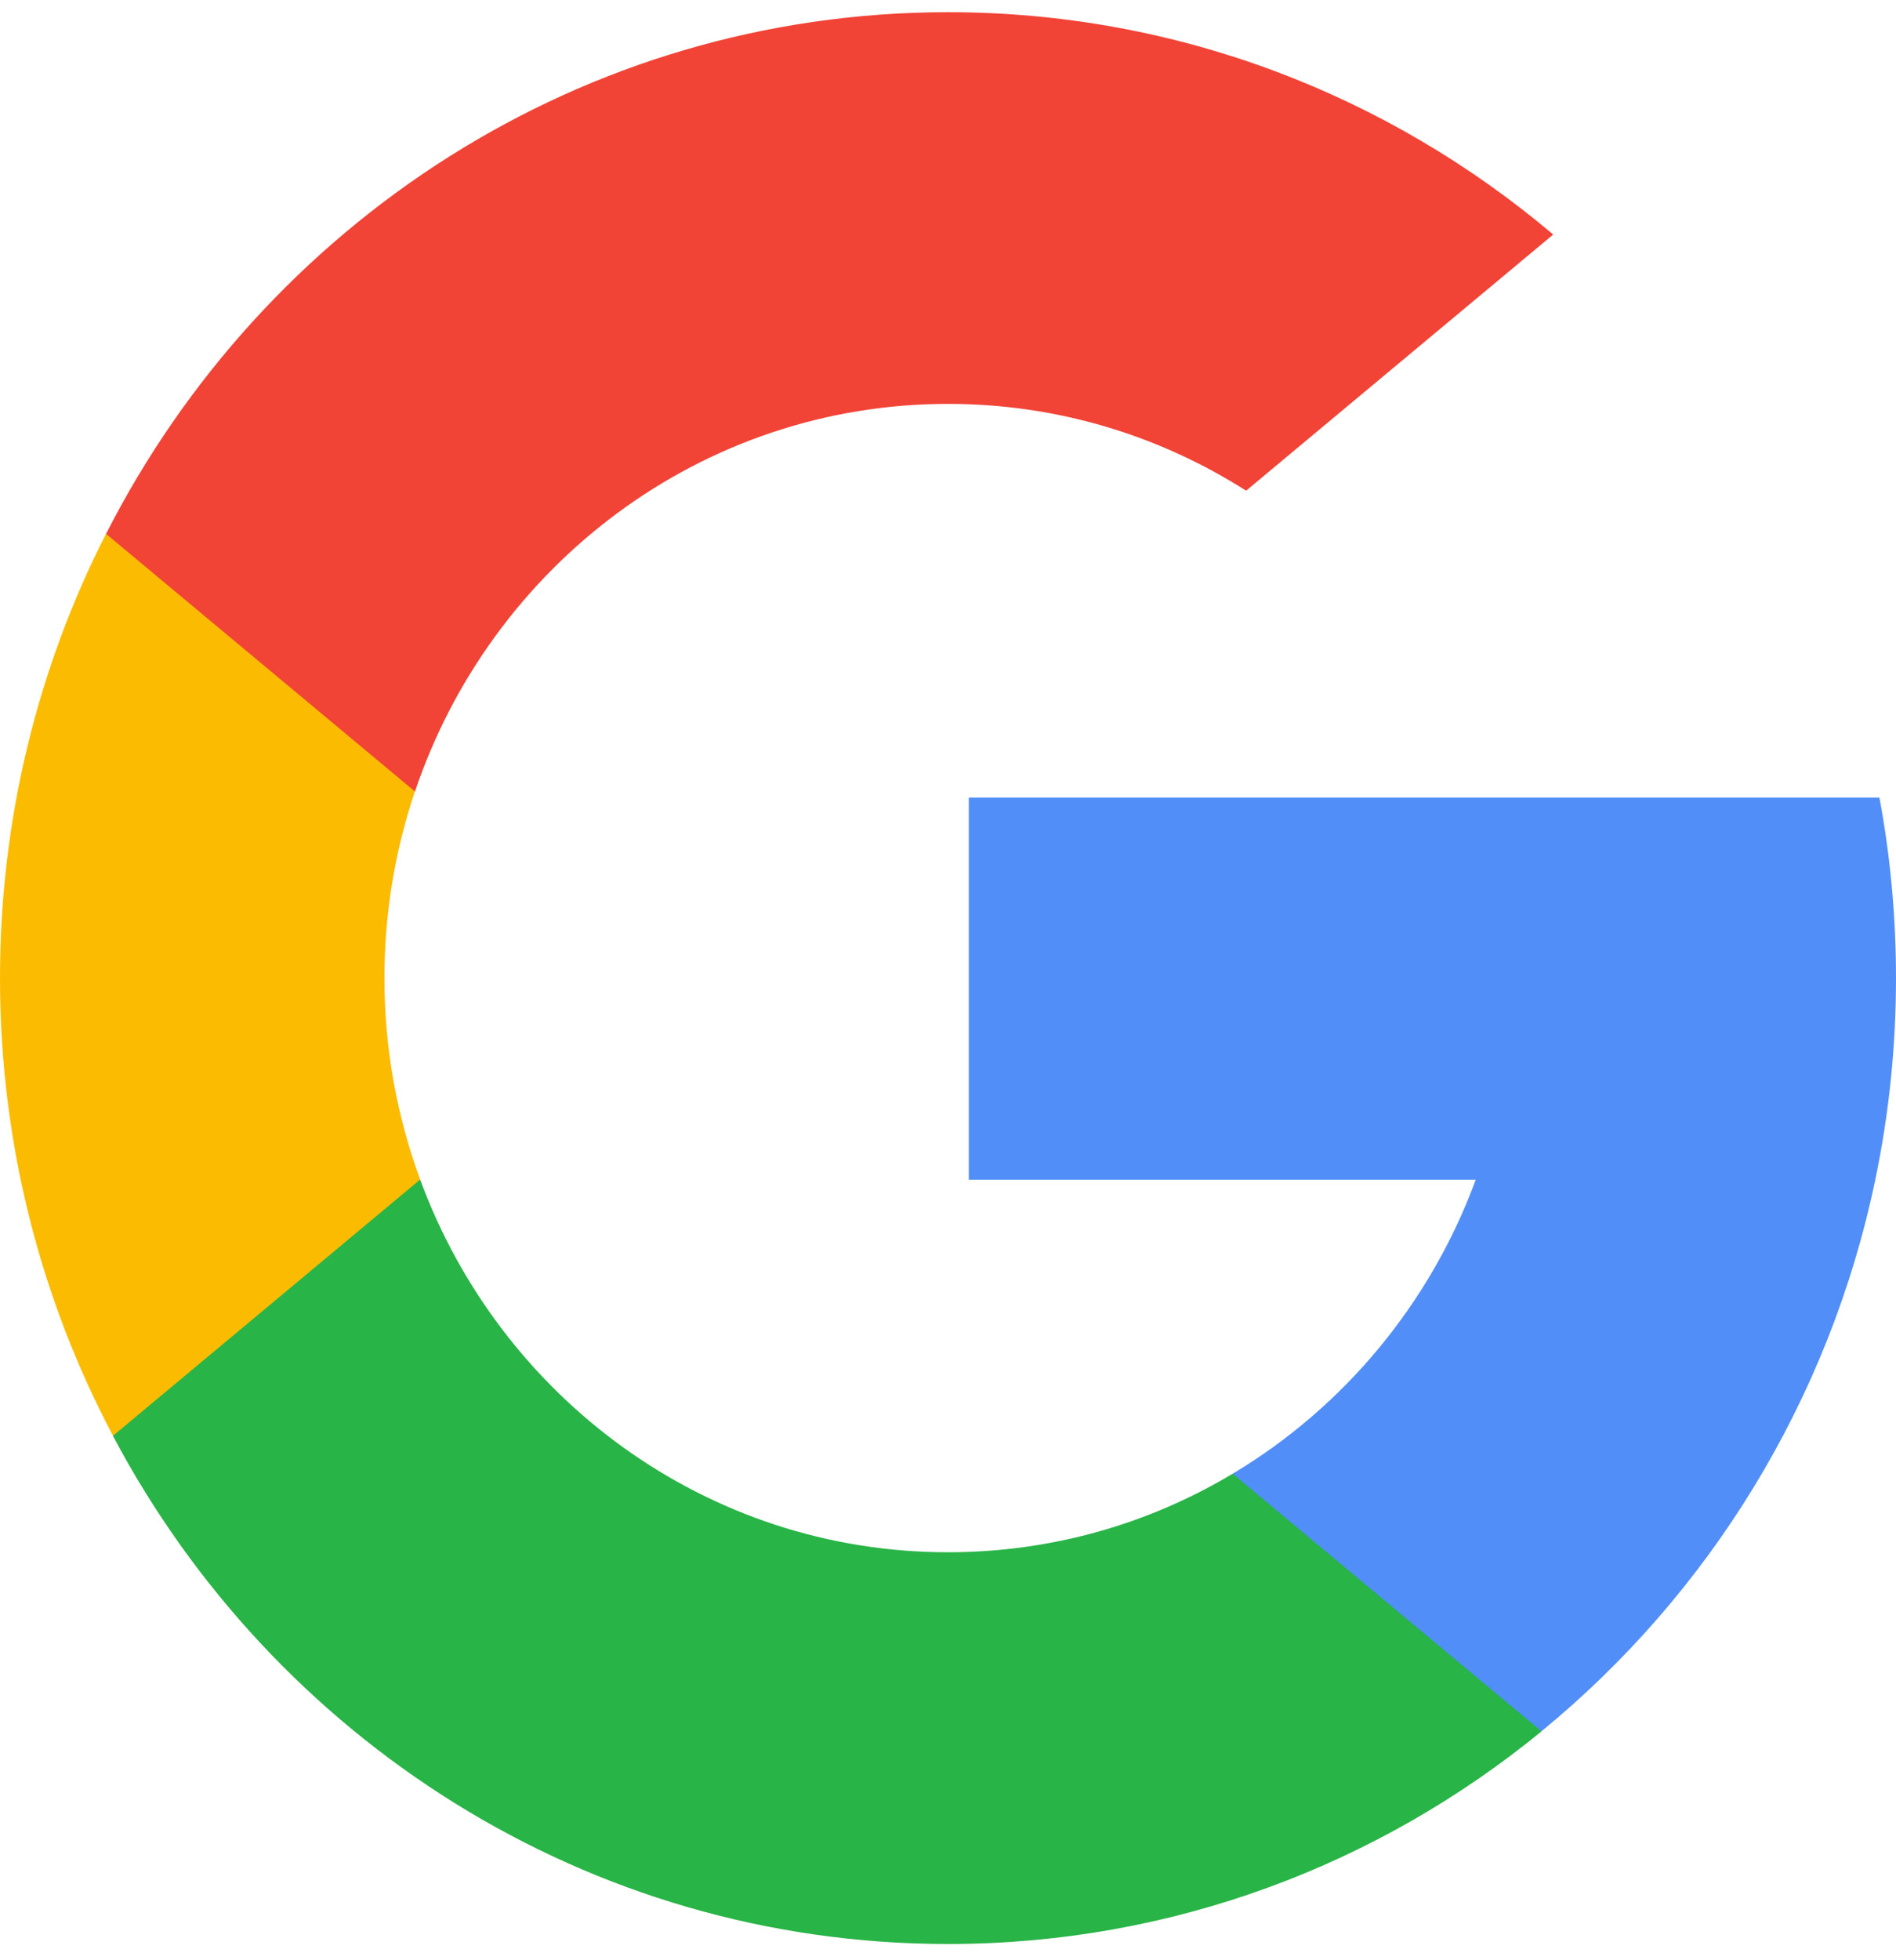 <svg width="30" height="31" viewBox="0 0 30 31" fill="none" xmlns="http://www.w3.org/2000/svg">
<path d="M6.649 18.654L5.605 22.624L1.788 22.706C0.647 20.552 0 18.087 0 15.468C0 12.935 0.605 10.546 1.677 8.443H1.678L5.076 9.077L6.565 12.517C6.253 13.442 6.083 14.434 6.083 15.468C6.083 16.589 6.283 17.663 6.649 18.654Z" fill="#FBBB00"/>
<path d="M29.738 12.614C29.91 13.538 30 14.492 30 15.468C30 16.561 29.887 17.628 29.672 18.657C28.942 22.158 27.033 25.216 24.39 27.379L24.389 27.379L20.109 27.156L19.504 23.306C21.258 22.258 22.628 20.619 23.35 18.657H15.329V12.614H23.467H29.738Z" fill="#518EF8"/>
<path d="M24.39 27.379L24.391 27.38C21.82 29.484 18.555 30.743 15 30.743C9.287 30.743 4.321 27.491 1.787 22.707L6.648 18.654C7.915 22.097 11.176 24.548 15 24.548C16.643 24.548 18.183 24.096 19.504 23.306L24.39 27.379Z" fill="#28B446"/>
<path d="M24.576 3.709L19.717 7.76C18.349 6.89 16.733 6.387 15.001 6.387C11.091 6.387 7.769 8.95 6.566 12.517L1.679 8.443H1.678C4.175 3.541 9.204 0.193 15.001 0.193C18.641 0.193 21.978 1.513 24.576 3.709Z" fill="#F14336"/>
</svg>
